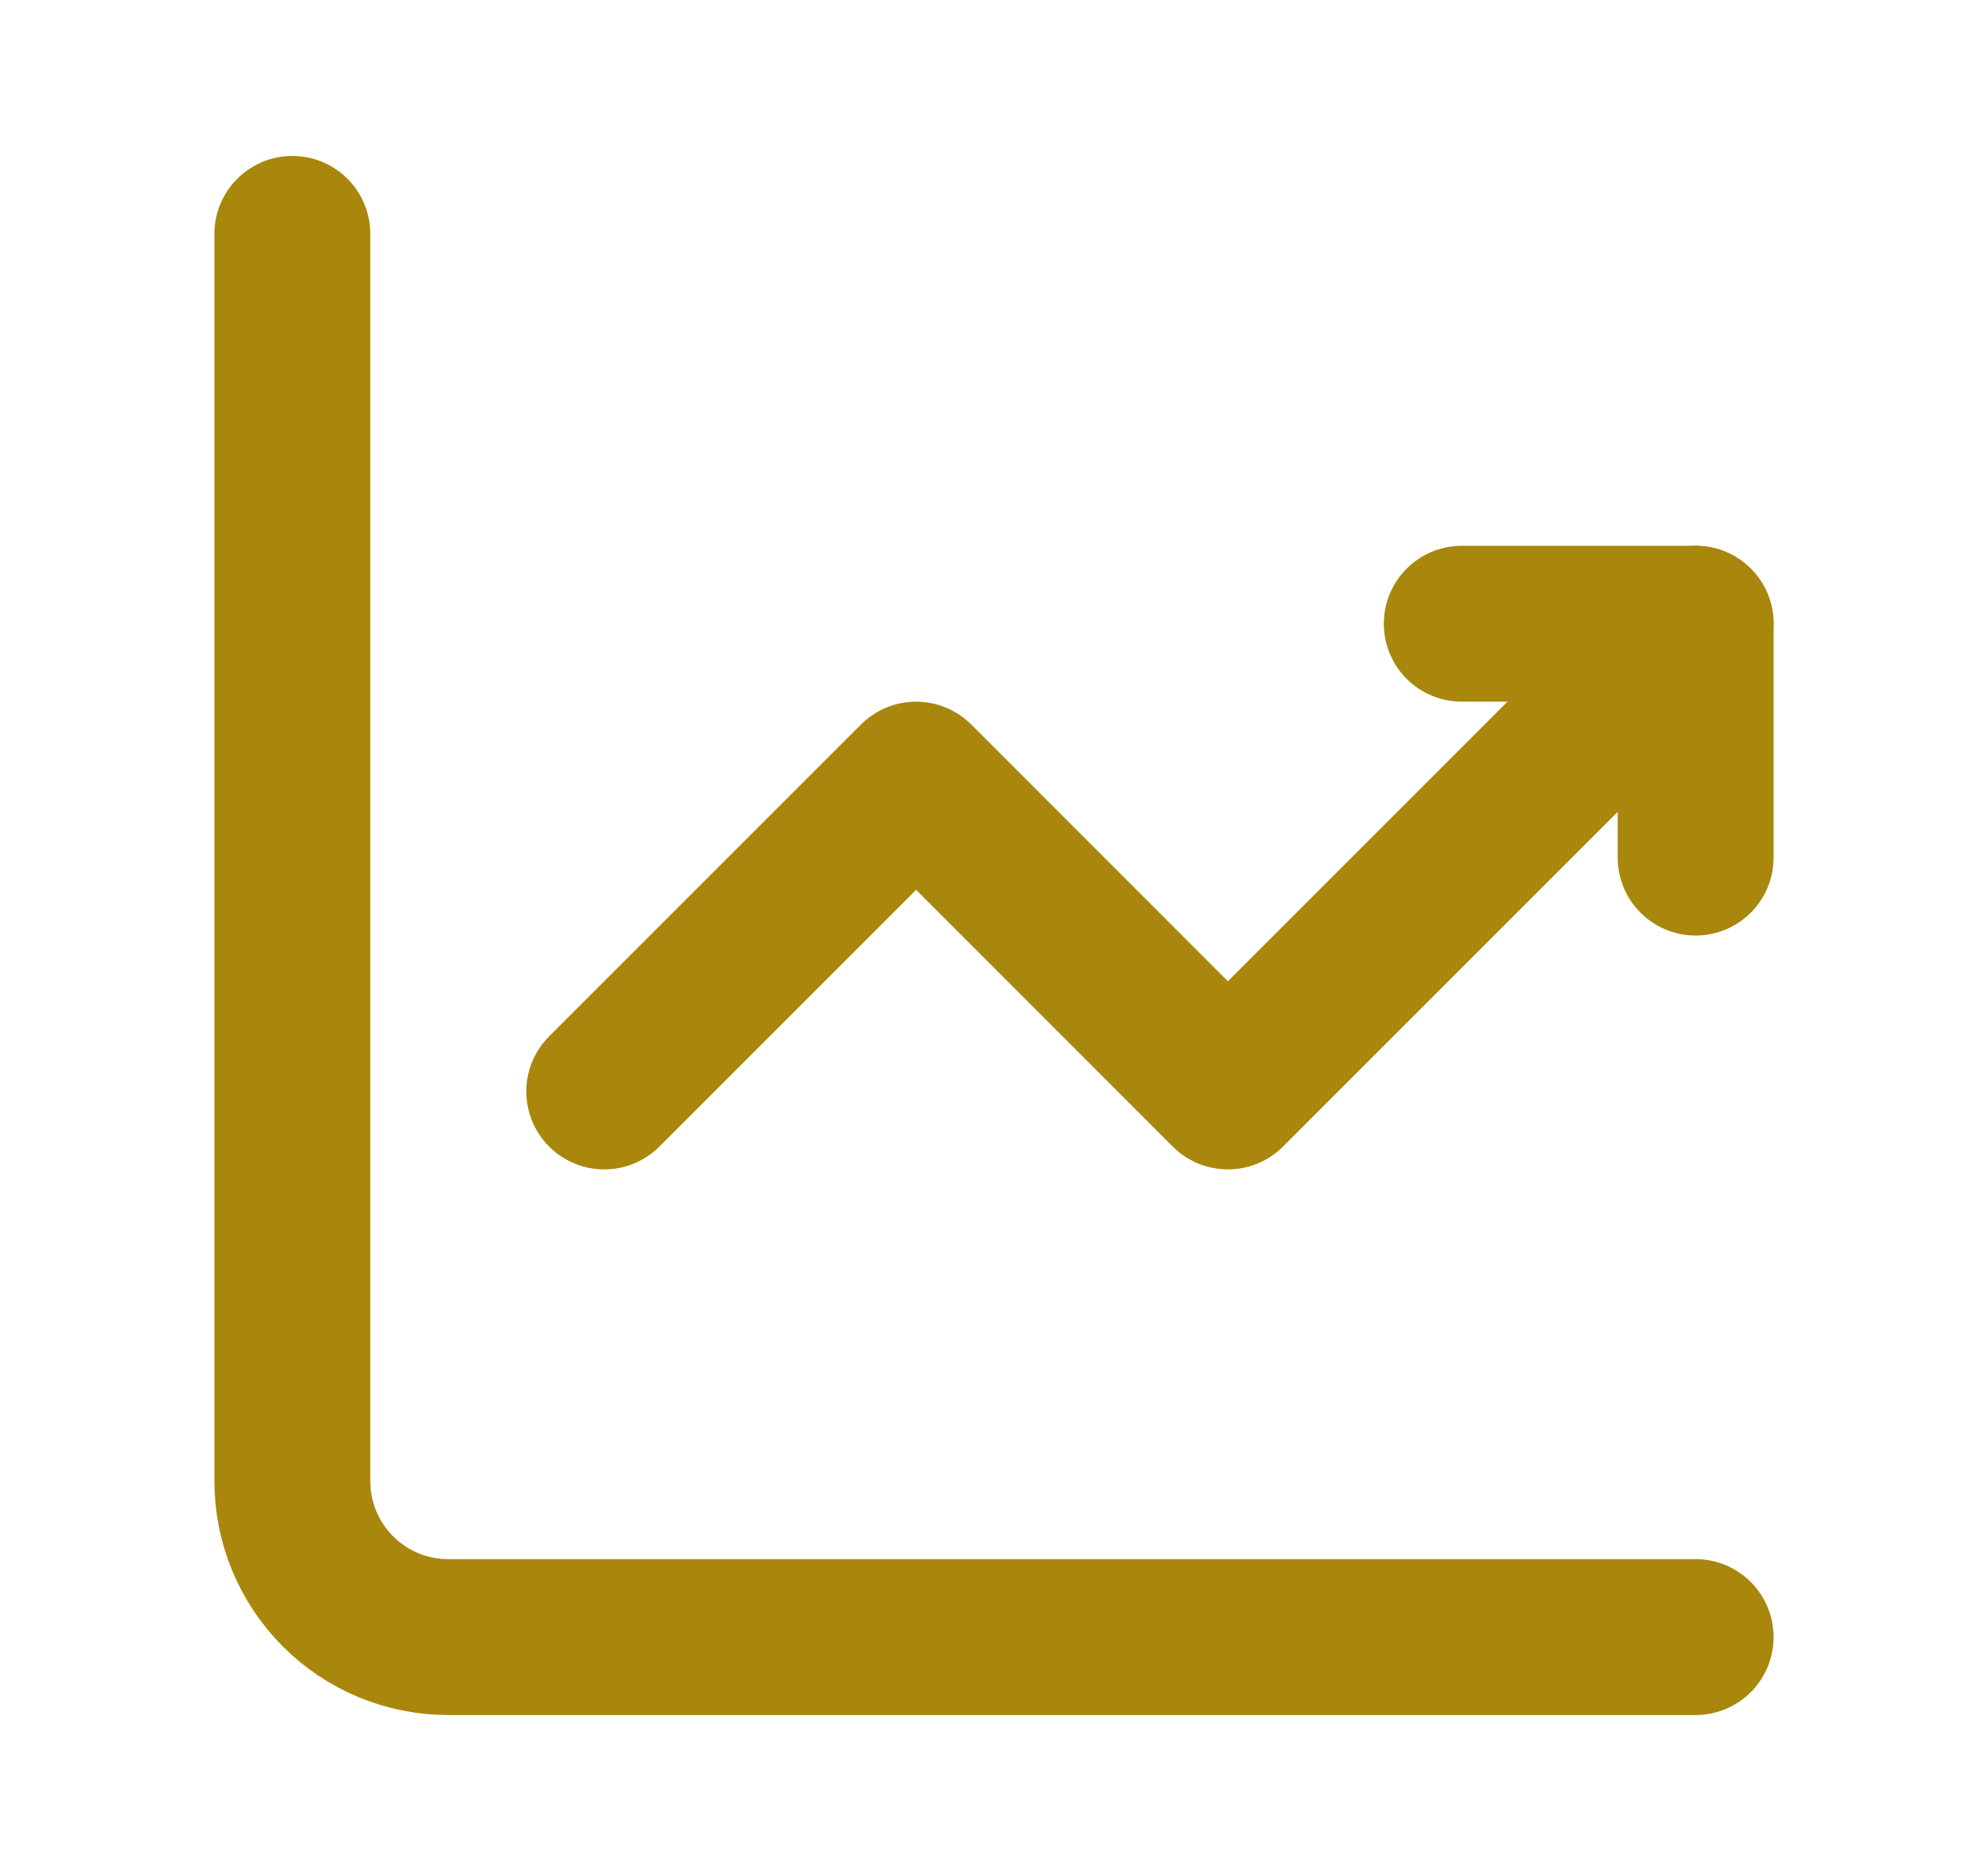<svg width="17" height="16" viewBox="0 0 17 16" fill="none" xmlns="http://www.w3.org/2000/svg">
<path d="M2.5 2V12.667C2.5 13.02 2.64 13.359 2.891 13.61C3.141 13.86 3.48 14 3.833 14H14.5" stroke="#A9870C" stroke-width="1.333" stroke-miterlimit="5.759" stroke-linecap="round" stroke-linejoin="round"/>
<path d="M5.167 9.334L7.834 6.667L10.5 9.334L14.5 5.334" stroke="#A9870C" stroke-width="1.333" stroke-miterlimit="5.759" stroke-linecap="round" stroke-linejoin="round"/>
<path d="M12.5 5.334H14.5V7.334" stroke="#A9870C" stroke-width="1.333" stroke-linecap="round" stroke-linejoin="round"/>
</svg>

